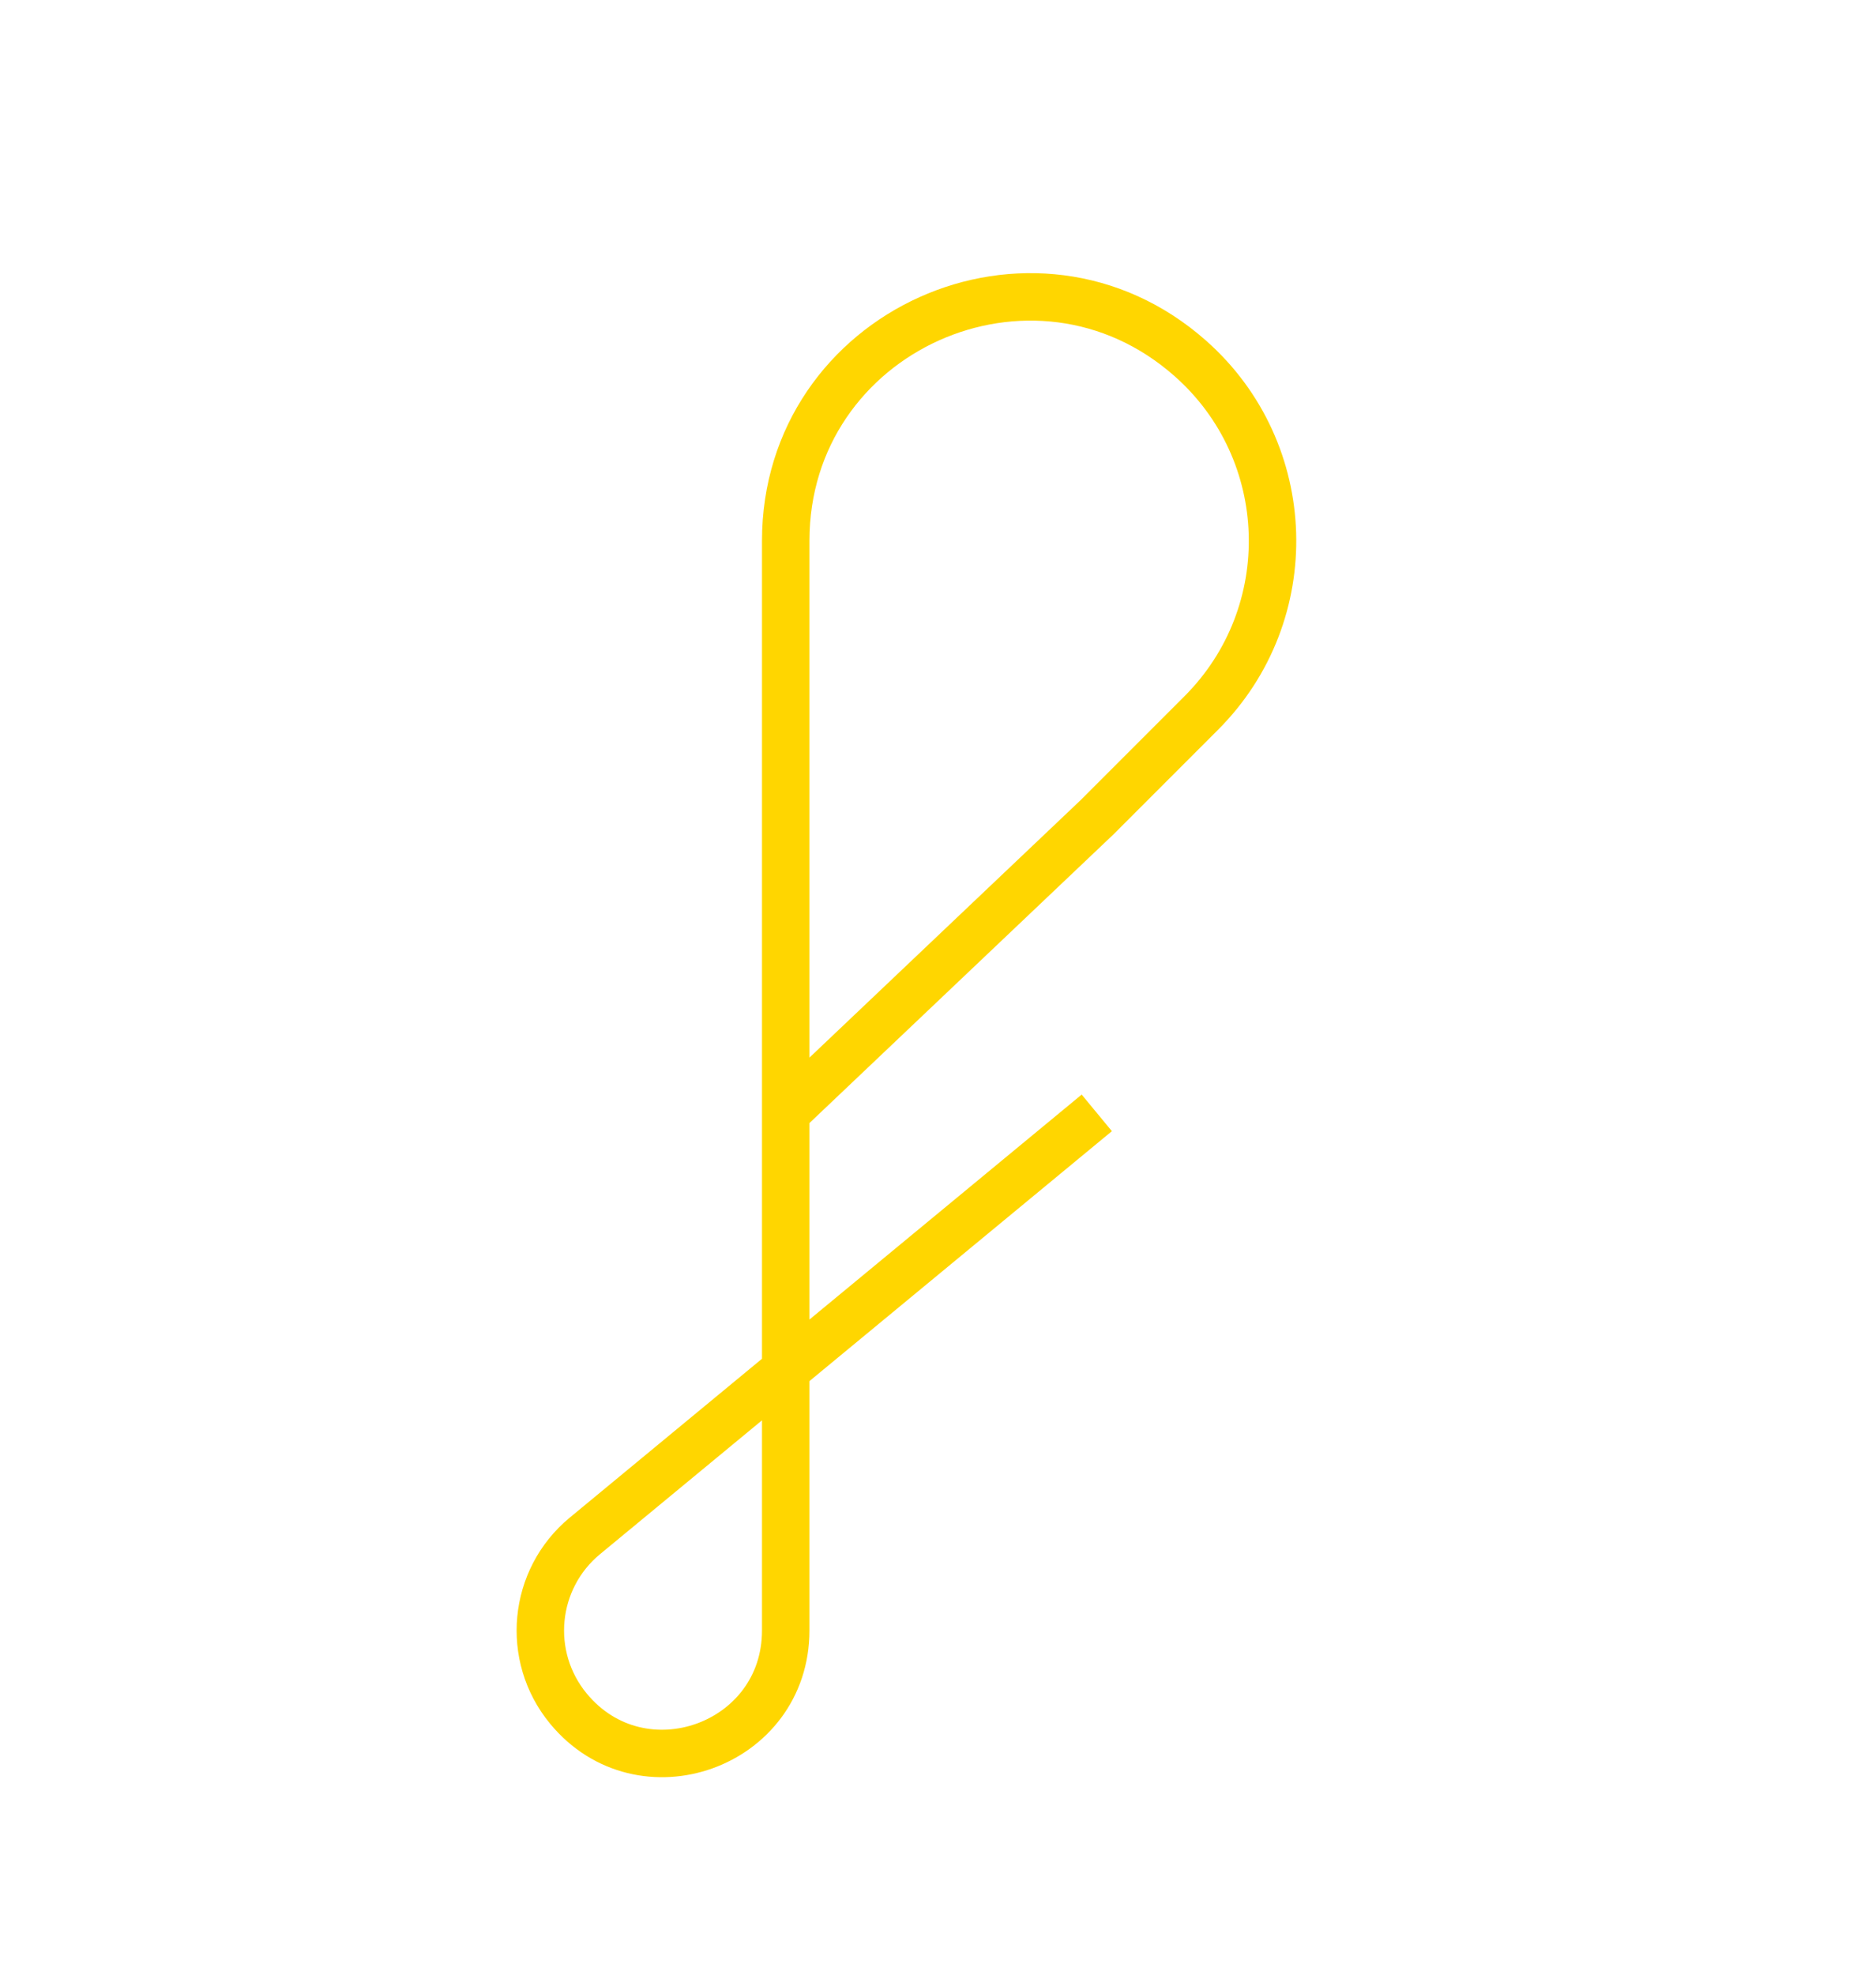 <svg width="612" height="644" viewBox="0 0 612 644" fill="none" xmlns="http://www.w3.org/2000/svg">
<path d="M357.8 362.92L190.809 500.869C173.786 514.932 171.367 540.123 185.404 557.167V557.167C209.273 586.152 256.32 569.273 256.32 531.725V362.92M256.32 362.92V266.6V176.374C256.32 107.93 337.125 71.55 388.368 116.924V116.924C422.62 147.252 424.226 200.174 391.876 232.524L357.8 266.6L256.32 362.92Z" stroke="#FFD600" stroke-width="15.48"/>
</svg>
